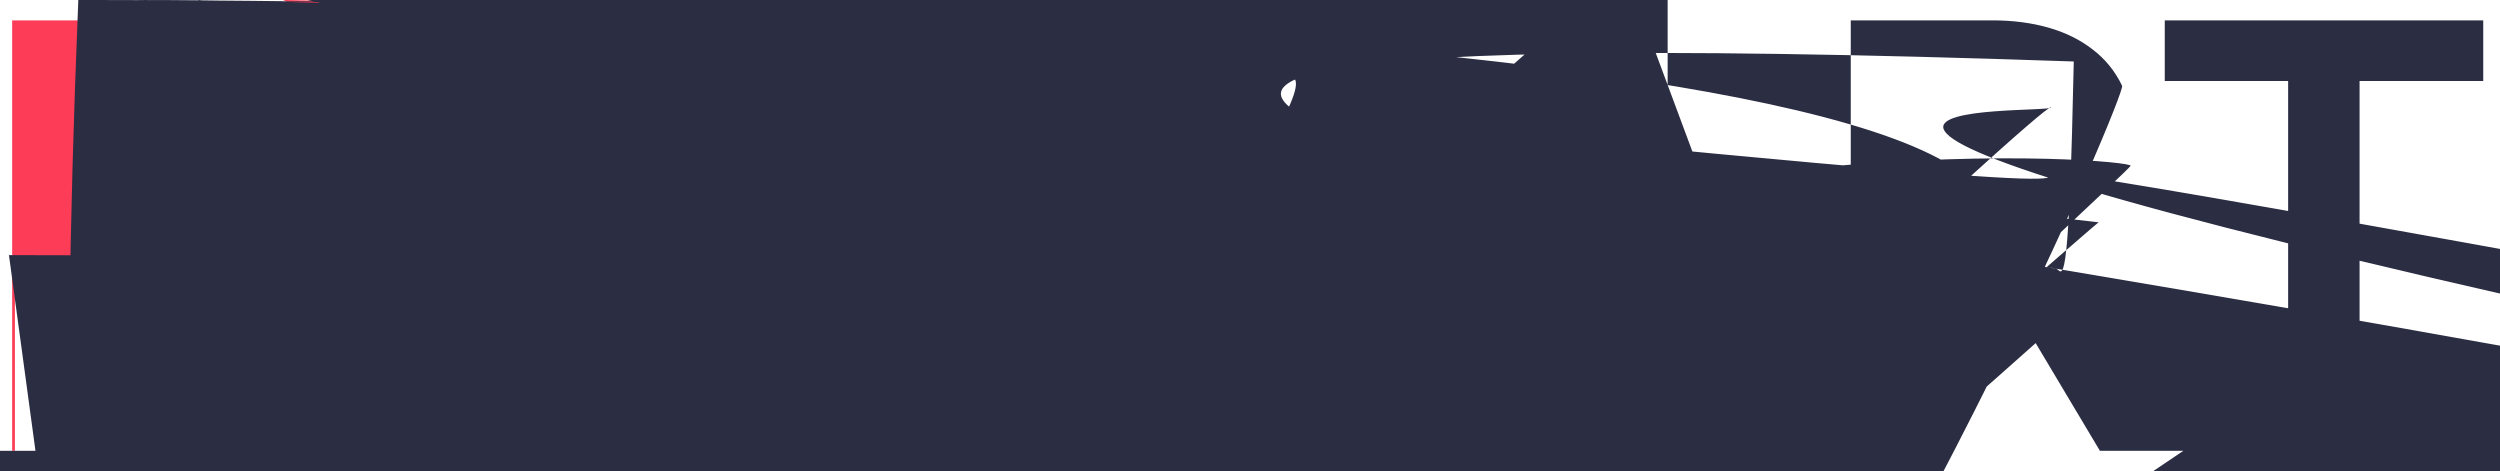 <svg width="122" height="23" viewBox="0 0 122 23" fill="none" xmlns="http://www.w3.org/2000/svg">
<path d="M16.823 22H12.751L9.396 
16.375C9.094 15.857 8.796 15.418 8.503 
15.057C8.22 14.685 7.927 14.383 7.624
 14.148C7.331 13.914 7.009 13.743 6.657
  13.636C6.306 13.528 5.91 13.475 5.471
   13.475H4.064V22H0.593V0.994H7.507C8.493 
   0.994 9.401 1.111 10.231 1.346C11.062 1.58 11.784 1.937 12.399 2.415C13.015 2.884 
   13.493 3.475 13.835 4.188C14.187 4.891 14.362 5.716 14.362 6.663C14.362 7.405 14.25 
   8.089 14.025 8.714C13.81 9.329 13.498 9.881 13.088 10.369C12.688 10.848 12.199 11.258 
   11.623 11.6C11.057 11.941 10.417 12.205 9.704 12.391V12.449C10.085 12.664 10.417 12.903 
   10.7 13.167C10.983 13.421 11.252 13.685 11.506 13.958C11.76 14.231 12.009 14.544 12.253 
   14.896C12.507 15.237 12.785 15.638 13.088 16.097L16.823 22ZM4.064 
   3.821V10.648H6.965C7.502 10.648 7.995 10.565 8.444 10.398C8.903 10.232 9.299 9.993
    9.631 9.681C9.963 9.368 10.222 8.987 10.407 8.538C10.593 8.089 10.685 7.586 10.685 
    7.029C10.685 6.023 10.368 5.237 9.733 4.671C9.099 4.104 8.186 3.821 6.994 3.821H4.
    06445ZM35.94 22H32.117L30.227 16.653H21.965L20.149 22H16.34L24.207 0.994H28.132L35.94 22ZM29
    .304 13.812L26.389 5.433C26.301 5.159 26.209 4.72 26.111 4.114H26.052C25.965 4.671 25.
    8668 5.11 25.759 5.433L22.874 13.812H29.304ZM49.578 3.953H41.727V10.267H48.963V13.211H41
    .727V22H38.24V0.994H49.578V3.953Z" fill="#FD3D57"/>
<path d="M67.377 21.121C65.795 21.941 63.827 22.352 61.473 22.352C58.427 22.352 55.985 21.39 
54.149 19.466C52.313 17.542 51.395 15.018 51.395 11.893C51.395 8.533 52.426 5.818 54.486 3.748
05C56.556 1.678 59.169 0.643 62.323 0.643C64.354 0.643 66.039 0.931 67.377 1.507V4.963
87C65.961 4.124 64.398 3.704 62.689 3.704C60.414 3.704 58.568 4.432 57.152 5.887C55.746 7.3
418 55.043 9.285 55.043 11.717C55.043 14.031 55.702 15.877 57.02 17.254C58.339 18.621 60.072 1
9.305 62.221 19.305C64.203 19.305 65.922 18.836 67.377 17.898V21.121ZM88.017 22H84.194L82.304 1
6.653H74.042L72.226 22H68.417L76.284 0.994H80.209L88.017 22ZM81.381 13.812L78.466 5.433C78.378
 5.159 78.285 4.72 78.188 4.114H78.129C78.041 4.671 77.944 5.11 77.836 5.433L74.951 13.81
 15H81.381ZM106.548 22H102.476L99.121 16.375C98.818 15.857 98.52 15.418 98.228 15.057C97.944 14.685
 5 97.651 14.383 97.349 14.148C97.056 13.914 96.733 13.743 96.382 13.636C96.03 13.528 95.635 1
 3.475 95.195 13.475H93.789V22H90.317V0.994H97.231C98.218 0.994 99.126 1.111 99.956 1.346C
 100.786 1.58 101.509 1.937 102.124 2.415C102.739 2.884 103.218 3.475 103.56 4.188C103.911 4.89
 062 104.087 5.716 104.087 6.663C104.087 7.405 103.975 8.089 103.75 8.714C103.535 9.329 103.223 
 9.881 102.812 10.369C102.412 10.848 101.924 11.258 101.348 11.6C100.781 11.941 100.142 12.205 99
 .429 12.391V12.449C99.81 12.664 100.142 12.903 100.425 13.167C100.708 13.421 100.977 13.685 101.2
 3 13.958C101.484 14.231 101.733 14.544 101.978 14.896C102.231 15.237 102.51 15.638 102.812 16.097L10
 6.548 22ZM93.789 3.821V10.648H96.689C97.227 10.648 97.72 10.565 98.169 10.398C98.628 10.232 
 99.023 9.993 99.356 9.681C99.688 9.368 99.946 8.987 100.132 8.538C100.317 8.089 100.41 7.58
 594 100.41 7.029C100.41 6.023 100.093 5.237 99.458 4.671C98.823 4.104 97.91 3.821 96.719 3.82
 129H93.789ZM121.182 3.953H115.147V22H111.661V3.953H105.64V0.994H121.182V3.953Z" fill="#2B2D42"/>
 
</svg>
